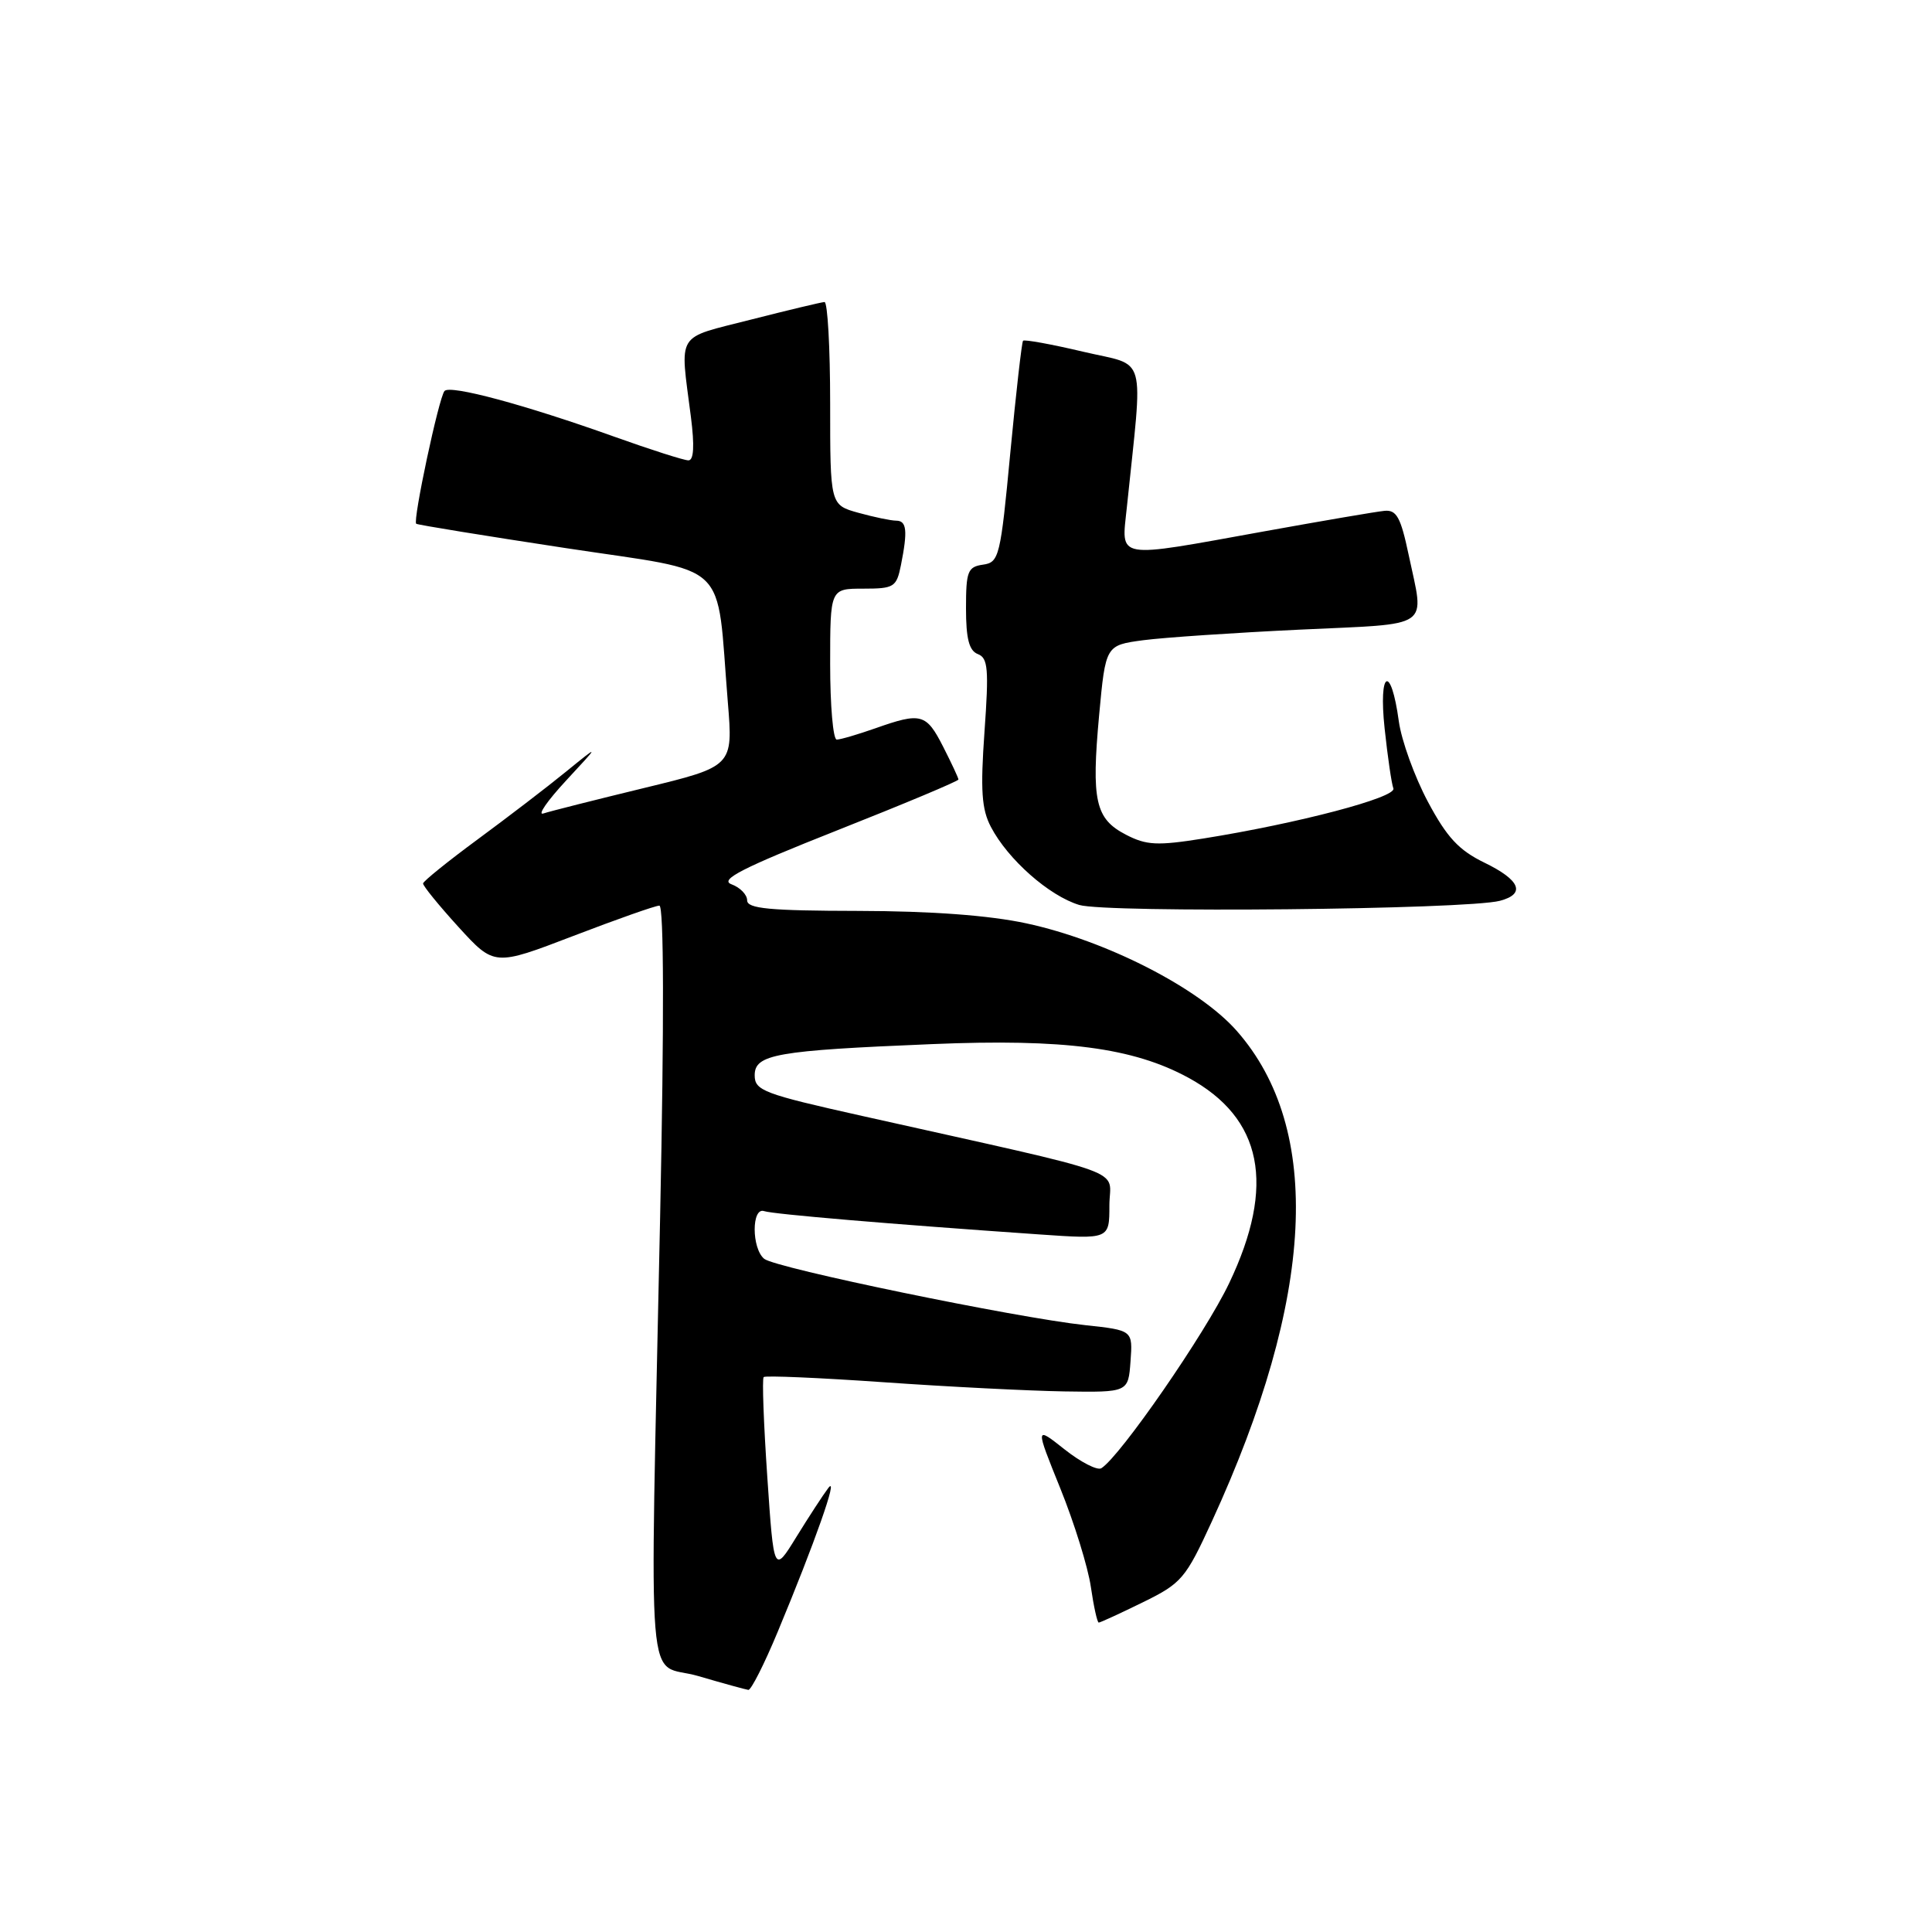 <?xml version="1.0" encoding="UTF-8" standalone="no"?>
<!DOCTYPE svg PUBLIC "-//W3C//DTD SVG 1.1//EN" "http://www.w3.org/Graphics/SVG/1.1/DTD/svg11.dtd" >
<svg xmlns="http://www.w3.org/2000/svg" xmlns:xlink="http://www.w3.org/1999/xlink" version="1.1" viewBox="0 0 256 256">
 <g >
 <path fill="currentColor"
d=" M 103.04 216.25 C 107.95 204.47 111.18 195.30 109.76 197.16 C 109.07 198.07 107.16 201.00 105.52 203.66 C 102.54 208.50 102.54 208.50 101.67 195.69 C 101.19 188.64 100.97 182.69 101.19 182.47 C 101.41 182.25 108.55 182.56 117.05 183.15 C 125.55 183.75 136.32 184.29 141.00 184.37 C 149.50 184.50 149.50 184.50 149.80 180.38 C 150.10 176.27 150.10 176.27 143.80 175.59 C 134.55 174.59 102.73 168.02 101.26 166.80 C 99.58 165.41 99.58 159.92 101.25 160.48 C 102.45 160.89 118.09 162.21 137.75 163.57 C 147.00 164.21 147.00 164.21 147.00 159.73 C 147.00 154.68 150.73 156.03 114.25 147.87 C 101.17 144.95 100.00 144.51 100.00 142.48 C 100.00 139.70 102.82 139.20 123.50 138.35 C 141.03 137.62 150.14 138.82 157.46 142.80 C 167.30 148.16 169.07 157.03 162.87 170.03 C 159.70 176.69 148.42 193.00 145.93 194.55 C 145.40 194.87 143.21 193.75 141.06 192.05 C 137.16 188.96 137.16 188.96 140.50 197.23 C 142.34 201.78 144.16 207.64 144.54 210.25 C 144.92 212.86 145.39 215.00 145.59 215.00 C 145.79 215.00 148.42 213.79 151.42 212.32 C 156.58 209.79 157.09 209.19 160.59 201.57 C 174.22 171.91 175.34 149.62 163.87 136.59 C 158.87 130.91 146.56 124.62 136.00 122.35 C 131.07 121.29 123.45 120.72 113.75 120.70 C 101.96 120.68 99.00 120.40 99.00 119.30 C 99.00 118.55 98.07 117.59 96.92 117.17 C 95.30 116.57 98.34 115.01 110.92 110.03 C 119.77 106.53 127.00 103.50 127.00 103.29 C 127.00 103.09 126.09 101.14 124.98 98.96 C 122.73 94.54 122.06 94.36 116.00 96.50 C 113.66 97.32 111.36 98.00 110.87 98.00 C 110.39 98.00 110.00 93.50 110.00 88.00 C 110.00 78.00 110.00 78.00 114.38 78.00 C 118.48 78.00 118.79 77.80 119.38 74.88 C 120.29 70.31 120.15 69.00 118.75 68.99 C 118.06 68.99 115.81 68.52 113.75 67.95 C 110.00 66.91 110.00 66.91 110.00 53.45 C 110.00 46.05 109.66 40.01 109.25 40.02 C 108.84 40.04 104.45 41.09 99.50 42.35 C 89.40 44.94 90.09 43.81 91.55 55.25 C 92.04 59.09 91.93 61.00 91.22 61.00 C 90.64 61.00 86.19 59.58 81.33 57.84 C 69.49 53.61 59.63 50.96 58.90 51.81 C 58.15 52.66 54.67 69.03 55.15 69.40 C 55.34 69.55 64.27 71.00 74.99 72.63 C 97.10 75.99 94.87 73.88 96.44 93.03 C 97.14 101.55 97.14 101.55 85.32 104.42 C 78.82 106.00 72.83 107.51 72.00 107.79 C 71.17 108.06 72.53 106.11 75.00 103.44 C 79.50 98.59 79.50 98.59 75.00 102.25 C 72.53 104.27 67.27 108.29 63.31 111.21 C 59.36 114.12 56.10 116.75 56.06 117.06 C 56.03 117.37 58.14 119.96 60.75 122.83 C 65.50 128.03 65.50 128.03 75.96 124.02 C 81.72 121.81 86.85 120.00 87.37 120.00 C 87.97 120.00 88.01 135.23 87.47 161.25 C 86.10 227.26 85.50 220.04 92.50 222.08 C 95.80 223.05 98.80 223.87 99.16 223.92 C 99.52 223.96 101.27 220.51 103.04 216.25 Z  M 198.75 119.36 C 202.19 118.45 201.45 116.62 196.70 114.31 C 193.30 112.66 191.72 110.96 189.19 106.21 C 187.43 102.90 185.70 98.12 185.35 95.57 C 184.31 87.94 182.64 88.79 183.47 96.53 C 183.87 100.28 184.39 103.85 184.63 104.47 C 185.08 105.66 172.02 109.10 159.43 111.11 C 153.34 112.08 151.91 112.01 149.19 110.60 C 145.13 108.50 144.60 106.11 145.64 94.76 C 146.50 85.50 146.50 85.50 151.50 84.83 C 154.25 84.47 163.59 83.84 172.25 83.43 C 190.02 82.59 188.75 83.47 186.65 73.50 C 185.60 68.53 185.05 67.53 183.44 67.69 C 182.37 67.79 175.20 69.02 167.50 70.41 C 147.52 74.02 148.59 74.21 149.31 67.25 C 151.47 46.34 152.11 48.63 143.55 46.61 C 139.33 45.61 135.73 44.96 135.56 45.15 C 135.39 45.34 134.63 52.02 133.87 60.00 C 132.57 73.79 132.39 74.52 130.25 74.82 C 128.23 75.11 128.00 75.70 128.00 80.60 C 128.00 84.64 128.41 86.22 129.57 86.67 C 130.92 87.18 131.04 88.66 130.45 96.96 C 129.90 104.72 130.07 107.23 131.30 109.57 C 133.55 113.88 139.01 118.70 143.00 119.91 C 146.60 121.00 194.28 120.53 198.75 119.36 Z "/>
</g>
</svg>